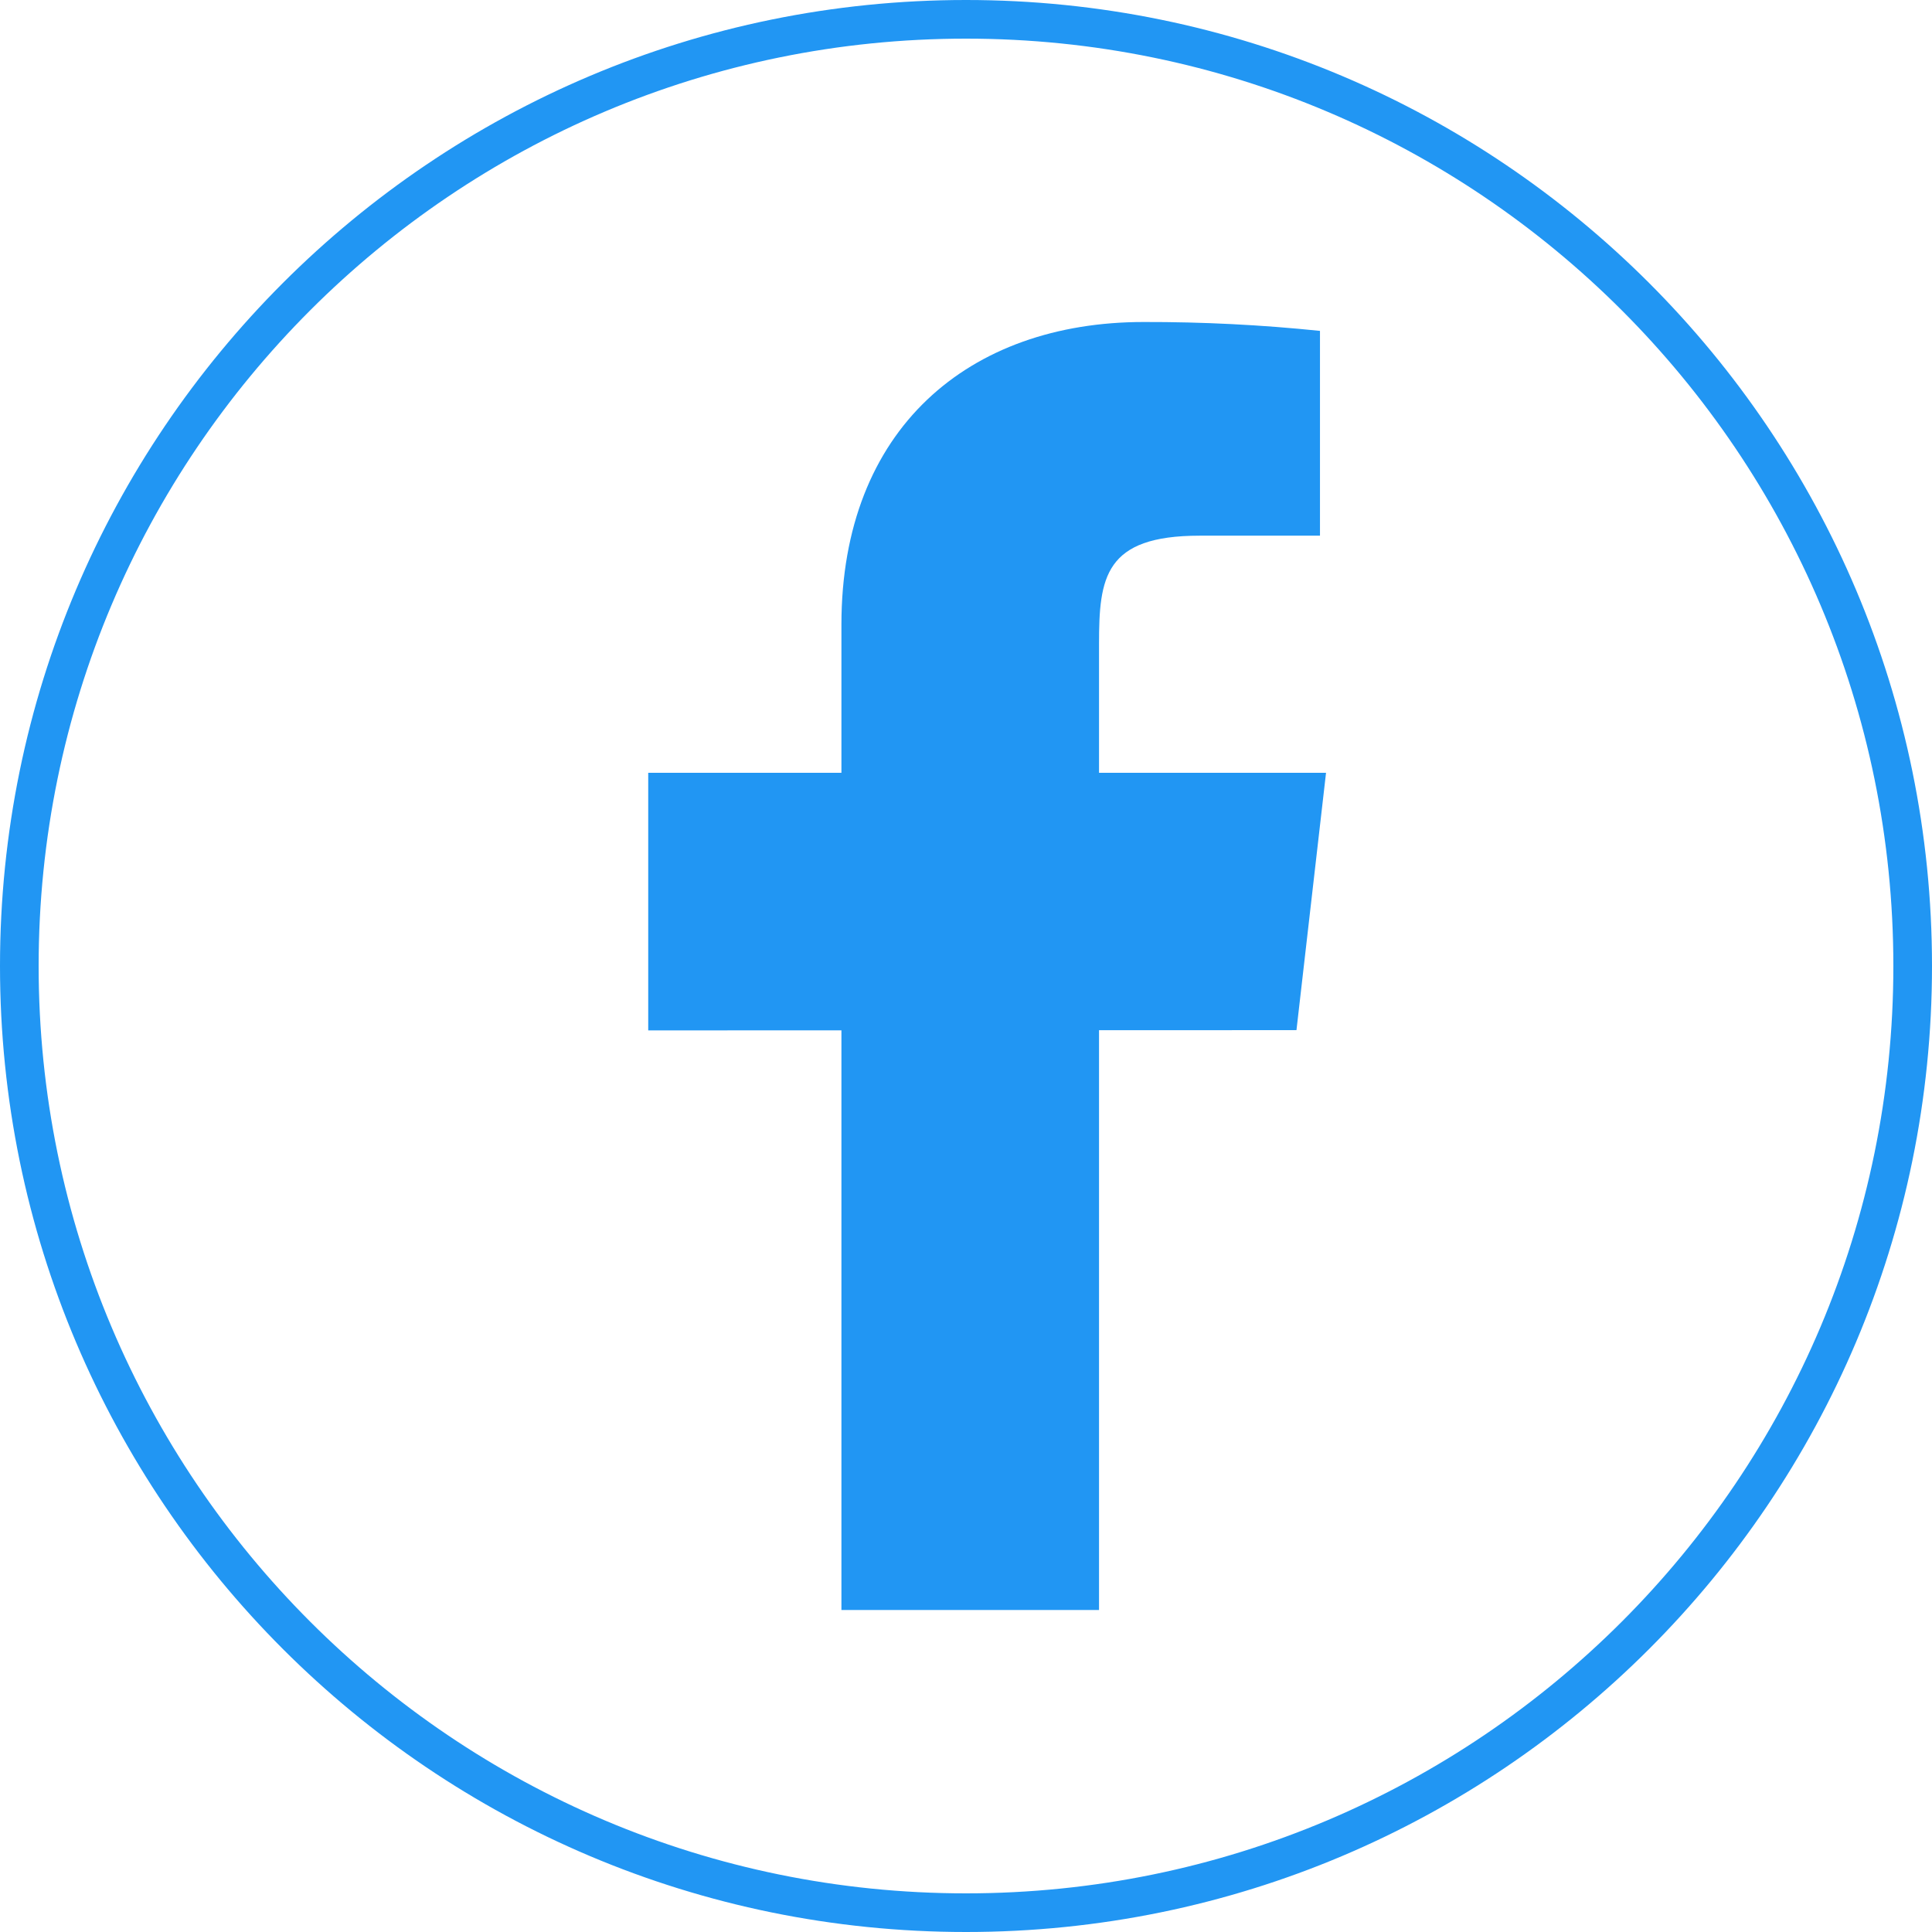 <?xml version="1.0"?>
<svg xmlns="http://www.w3.org/2000/svg" xmlns:xlink="http://www.w3.org/1999/xlink" version="1.1" viewBox="0 0 252 252" width="480px" height="480px"><g transform=""><g fill="none" fill-rule="nonzero" stroke="none" stroke-width="1" stroke-linecap="butt" stroke-linejoin="miter" stroke-miterlimit="10" stroke-dasharray="" stroke-dashoffset="0" font-family="none" font-weight="none" font-size="none" text-anchor="none" style="mix-blend-mode: normal"><path d="M0,252v-252h252v252z" fill="none"/><path d="M0,126c0,-69.588 56.412,-126 126,-126c69.588,0 126,56.412 126,126c0,69.588 -56.412,126 -126,126c-69.588,0 -126,-56.412 -126,-126zM126,246.96c66.804,0 120.96,-54.156 120.96,-120.96c0,-66.804 -54.156,-120.96 -120.96,-120.96c-66.804,0 -120.96,54.156 -120.96,120.96c0,66.804 54.156,120.96 120.96,120.96z" fill="#2196f3"/><g fill="#2196f3"><path d="M172.961,100.8h-29.61v-16.8c0,-8.669 0.706,-14.129 13.129,-14.129h15.691v-26.712c-7.636,-0.79 -15.313,-1.176 -22.999,-1.159c-22.789,0 -39.421,13.919 -39.421,39.472v19.328h-25.2v33.6l25.2,-0.008v75.608h33.6v-75.625l25.754,-0.008z"/></g><path d="M126,252c-69.588,0 -126,-56.412 -126,-126v0c0,-69.588 56.412,-126 126,-126v0c69.588,0 126,56.412 126,126v0c0,69.588 -56.412,126 -126,126z" fill="none"/><path d="M126,246.96c-66.804,0 -120.96,-54.156 -120.96,-120.96v0c0,-66.804 54.156,-120.96 120.96,-120.96h0c66.804,0 120.96,54.156 120.96,120.96v0c0,66.804 -54.156,120.96 -120.96,120.96z" fill="none"/><path d="M126,249.48c-68.196,0 -123.48,-55.284 -123.48,-123.48v0c0,-68.196 55.284,-123.48 123.48,-123.48h0c68.196,0 123.48,55.284 123.48,123.48v0c0,68.196 -55.284,123.48 -123.48,123.48z" fill="none"/><path d="M126,244.44c-65.413,0 -118.44,-53.027 -118.44,-118.44v0c0,-65.413 53.027,-118.44 118.44,-118.44v0c65.413,0 118.44,53.027 118.44,118.44v0c0,65.413 -53.027,118.44 -118.44,118.44z" fill="none"/><path d="M126,248.22c-67.5,0 -122.22,-54.72 -122.22,-122.22v0c0,-67.5 54.72,-122.22 122.22,-122.22v0c67.5,0 122.22,54.72 122.22,122.22v0c0,67.5 -54.72,122.22 -122.22,122.22z" fill="none"/><path d="M126,243.18c-64.717,0 -117.18,-52.463 -117.18,-117.18v0c0,-64.717 52.463,-117.18 117.18,-117.18h0c64.717,0 117.18,52.463 117.18,117.18v0c0,64.717 -52.463,117.18 -117.18,117.18z" fill="none"/><path d="M126,246.96c-66.804,0 -120.96,-54.156 -120.96,-120.96v0c0,-66.804 54.156,-120.96 120.96,-120.96h0c66.804,0 120.96,54.156 120.96,120.96v0c0,66.804 -54.156,120.96 -120.96,120.96z" fill="none"/><path d="M126,241.92c-64.021,0 -115.92,-51.899 -115.92,-115.92v0c0,-64.021 51.899,-115.92 115.92,-115.92v0c64.021,0 115.92,51.899 115.92,115.92v0c0,64.021 -51.899,115.92 -115.92,115.92z" fill="none"/><path d="M126,245.7c-66.108,0 -119.7,-53.592 -119.7,-119.7v0c0,-66.108 53.592,-119.7 119.7,-119.7h0c66.108,0 119.7,53.592 119.7,119.7v0c0,66.108 -53.592,119.7 -119.7,119.7z" fill="none"/><path d="M126,240.66c-63.325,0 -114.66,-51.335 -114.66,-114.66v0c0,-63.325 51.335,-114.66 114.66,-114.66v0c63.325,0 114.66,51.335 114.66,114.66v0c0,63.325 -51.335,114.66 -114.66,114.66z" fill="none"/><path d="M126,243.18c-64.717,0 -117.18,-52.463 -117.18,-117.18v0c0,-64.717 52.463,-117.18 117.18,-117.18v0c64.717,0 117.18,52.463 117.18,117.18v0c0,64.717 -52.463,117.18 -117.18,117.18z" fill="none"/><path d="M126,238.14c-61.933,0 -112.14,-50.207 -112.14,-112.14v0c0,-61.933 50.207,-112.14 112.14,-112.14h0c61.933,0 112.14,50.207 112.14,112.14v0c0,61.933 -50.207,112.14 -112.14,112.14z" fill="none"/><path d="M126,241.92c-64.021,0 -115.92,-51.899 -115.92,-115.92v0c0,-64.021 51.899,-115.92 115.92,-115.92h0c64.021,0 115.92,51.899 115.92,115.92v0c0,64.021 -51.899,115.92 -115.92,115.92z" fill="none"/><path d="M126,236.88c-61.237,0 -110.88,-49.643 -110.88,-110.88v0c0,-61.237 49.643,-110.88 110.88,-110.88v0c61.237,0 110.88,49.643 110.88,110.88v0c0,61.237 -49.643,110.88 -110.88,110.88z" fill="none"/><path d="M126,240.66c-63.325,0 -114.66,-51.335 -114.66,-114.66v0c0,-63.325 51.335,-114.66 114.66,-114.66v0c63.325,0 114.66,51.335 114.66,114.66v0c0,63.325 -51.335,114.66 -114.66,114.66z" fill="none"/><path d="M126,235.62c-60.541,0 -109.62,-49.079 -109.62,-109.62v0c0,-60.541 49.079,-109.62 109.62,-109.62h0c60.541,0 109.62,49.079 109.62,109.62v0c0,60.541 -49.079,109.62 -109.62,109.62z" fill="none"/><path d="M126,239.4c-62.629,0 -113.4,-50.771 -113.4,-113.4v0c0,-62.629 50.771,-113.4 113.4,-113.4v0c62.629,0 113.4,50.771 113.4,113.4v0c0,62.629 -50.771,113.4 -113.4,113.4z" fill="none"/><path d="M126,234.36c-59.846,0 -108.36,-48.514 -108.36,-108.36v0c0,-59.846 48.514,-108.36 108.36,-108.36h0c59.846,0 108.36,48.514 108.36,108.36v0c0,59.846 -48.514,108.36 -108.36,108.36z" fill="none"/><path d="M126,240.66c-63.325,0 -114.66,-51.335 -114.66,-114.66v0c0,-63.325 51.335,-114.66 114.66,-114.66v0c63.325,0 114.66,51.335 114.66,114.66v0c0,63.325 -51.335,114.66 -114.66,114.66z" fill="none"/><path d="M126,235.62c-60.541,0 -109.62,-49.079 -109.62,-109.62v0c0,-60.541 49.079,-109.62 109.62,-109.62h0c60.541,0 109.62,49.079 109.62,109.62v0c0,60.541 -49.079,109.62 -109.62,109.62z" fill="none"/><path d="M126,241.92c-64.021,0 -115.92,-51.899 -115.92,-115.92v0c0,-64.021 51.899,-115.92 115.92,-115.92h0c64.021,0 115.92,51.899 115.92,115.92v0c0,64.021 -51.899,115.92 -115.92,115.92z" fill="none"/><path d="M126,236.88c-61.237,0 -110.88,-49.643 -110.88,-110.88v0c0,-61.237 49.643,-110.88 110.88,-110.88v0c61.237,0 110.88,49.643 110.88,110.88v0c0,61.237 -49.643,110.88 -110.88,110.88z" fill="none"/><path d="M126,243.18c-64.717,0 -117.18,-52.463 -117.18,-117.18v0c0,-64.717 52.463,-117.18 117.18,-117.18v0c64.717,0 117.18,52.463 117.18,117.18v0c0,64.717 -52.463,117.18 -117.18,117.18z" fill="none"/><path d="M126,238.14c-61.933,0 -112.14,-50.207 -112.14,-112.14v0c0,-61.933 50.207,-112.14 112.14,-112.14h0c61.933,0 112.14,50.207 112.14,112.14v0c0,61.933 -50.207,112.14 -112.14,112.14z" fill="none"/><path d="M126,244.44c-65.413,0 -118.44,-53.027 -118.44,-118.44v0c0,-65.413 53.027,-118.44 118.44,-118.44v0c65.413,0 118.44,53.027 118.44,118.44v0c0,65.413 -53.027,118.44 -118.44,118.44z" fill="none"/><path d="M126,239.4c-62.629,0 -113.4,-50.771 -113.4,-113.4v0c0,-62.629 50.771,-113.4 113.4,-113.4h0c62.629,0 113.4,50.771 113.4,113.4v0c0,62.629 -50.771,113.4 -113.4,113.4z" fill="none"/><path d="M126,245.7c-66.108,0 -119.7,-53.592 -119.7,-119.7v0c0,-66.108 53.592,-119.7 119.7,-119.7h0c66.108,0 119.7,53.592 119.7,119.7v0c0,66.108 -53.592,119.7 -119.7,119.7z" fill="none"/><path d="M126,240.66c-63.325,0 -114.66,-51.335 -114.66,-114.66v0c0,-63.325 51.335,-114.66 114.66,-114.66v0c63.325,0 114.66,51.335 114.66,114.66v0c0,63.325 -51.335,114.66 -114.66,114.66z" fill="none"/><path d="M126,249.48c-68.196,0 -123.48,-55.284 -123.48,-123.48v0c0,-68.196 55.284,-123.48 123.48,-123.48h0c68.196,0 123.48,55.284 123.48,123.48v0c0,68.196 -55.284,123.48 -123.48,123.48z" fill="none"/><path d="M126,244.44c-65.413,0 -118.44,-53.027 -118.44,-118.44v0c0,-65.413 53.027,-118.44 118.44,-118.44v0c65.413,0 118.44,53.027 118.44,118.44v0c0,65.413 -53.027,118.44 -118.44,118.44z" fill="none"/><path d="M126,252c-69.588,0 -126,-56.412 -126,-126v0c0,-69.588 56.412,-126 126,-126v0c69.588,0 126,56.412 126,126v0c0,69.588 -56.412,126 -126,126z" fill="none"/><path d="M126,246.96c-66.804,0 -120.96,-54.156 -120.96,-120.96v0c0,-66.804 54.156,-120.96 120.96,-120.96h0c66.804,0 120.96,54.156 120.96,120.96v0c0,66.804 -54.156,120.96 -120.96,120.96z" fill="none"/><path d="M126,252c-69.588,0 -126,-56.412 -126,-126v0c0,-69.588 56.412,-126 126,-126v0c69.588,0 126,56.412 126,126v0c0,69.588 -56.412,126 -126,126z" fill="none"/><path d="M126,241.92c-64.021,0 -115.92,-51.899 -115.92,-115.92v0c0,-64.021 51.899,-115.92 115.92,-115.92h0c64.021,0 115.92,51.899 115.92,115.92v0c0,64.021 -51.899,115.92 -115.92,115.92z" fill="none"/><path d="M126,252c-69.588,0 -126,-56.412 -126,-126v0c0,-69.588 56.412,-126 126,-126v0c69.588,0 126,56.412 126,126v0c0,69.588 -56.412,126 -126,126z" fill="none"/><path d="M126,236.88c-61.237,0 -110.88,-49.643 -110.88,-110.88v0c0,-61.237 49.643,-110.88 110.88,-110.88v0c61.237,0 110.88,49.643 110.88,110.88v0c0,61.237 -49.643,110.88 -110.88,110.88z" fill="none"/><path d="M126,252c-69.588,0 -126,-56.412 -126,-126v0c0,-69.588 56.412,-126 126,-126v0c69.588,0 126,56.412 126,126v0c0,69.588 -56.412,126 -126,126z" fill="none"/><path d="M126,231.84c-58.454,0 -105.84,-47.386 -105.84,-105.84v0c0,-58.454 47.386,-105.84 105.84,-105.84v0c58.454,0 105.84,47.386 105.84,105.84v0c0,58.454 -47.386,105.84 -105.84,105.84z" fill="none"/><path d="M126,252c-69.588,0 -126,-56.412 -126,-126v0c0,-69.588 56.412,-126 126,-126v0c69.588,0 126,56.412 126,126v0c0,69.588 -56.412,126 -126,126z" fill="none"/><path d="M126,226.8c-55.67,0 -100.8,-45.13 -100.8,-100.8v0c0,-55.67 45.13,-100.8 100.8,-100.8h0c55.67,0 100.8,45.13 100.8,100.8v0c0,55.67 -45.13,100.8 -100.8,100.8z" fill="none"/><path d="M126,252c-69.588,0 -126,-56.412 -126,-126v0c0,-69.588 56.412,-126 126,-126v0c69.588,0 126,56.412 126,126v0c0,69.588 -56.412,126 -126,126z" fill="none"/><path d="M126,221.76c-52.887,0 -95.76,-42.873 -95.76,-95.76v0c0,-52.887 42.873,-95.76 95.76,-95.76v0c52.887,0 95.76,42.873 95.76,95.76v0c0,52.887 -42.873,95.76 -95.76,95.76z" fill="none"/><path d="M126,252c-69.588,0 -126,-56.412 -126,-126v0c0,-69.588 56.412,-126 126,-126v0c69.588,0 126,56.412 126,126v0c0,69.588 -56.412,126 -126,126z" fill="none"/><path d="M126,216.72c-50.103,0 -90.72,-40.617 -90.72,-90.72v0c0,-50.103 40.617,-90.72 90.72,-90.72v0c50.103,0 90.72,40.617 90.72,90.72v0c0,50.103 -40.617,90.72 -90.72,90.72z" fill="none"/><path d="M126,252c-69.588,0 -126,-56.412 -126,-126v0c0,-69.588 56.412,-126 126,-126v0c69.588,0 126,56.412 126,126v0c0,69.588 -56.412,126 -126,126z" fill="none"/><path d="M126,211.68c-47.32,0 -85.68,-38.36 -85.68,-85.68v0c0,-47.32 38.36,-85.68 85.68,-85.68v0c47.32,0 85.68,38.36 85.68,85.68v0c0,47.32 -38.36,85.68 -85.68,85.68z" fill="none"/><path d="M126,252c-69.588,0 -126,-56.412 -126,-126v0c0,-69.588 56.412,-126 126,-126v0c69.588,0 126,56.412 126,126v0c0,69.588 -56.412,126 -126,126z" fill="none"/><path d="M126,206.64c-44.536,0 -80.64,-36.104 -80.64,-80.64v0c0,-44.536 36.104,-80.64 80.64,-80.64h0c44.536,0 80.64,36.104 80.64,80.64v0c0,44.536 -36.104,80.64 -80.64,80.64z" fill="none"/><path d="M126,252c-69.588,0 -126,-56.412 -126,-126v0c0,-69.588 56.412,-126 126,-126v0c69.588,0 126,56.412 126,126v0c0,69.588 -56.412,126 -126,126z" fill="none"/><path d="M126,201.6c-41.753,0 -75.6,-33.847 -75.6,-75.6v0c0,-41.753 33.847,-75.6 75.6,-75.6v0c41.753,0 75.6,33.847 75.6,75.6v0c0,41.753 -33.847,75.6 -75.6,75.6z" fill="none"/><path d="M126,252c-69.588,0 -126,-56.412 -126,-126v0c0,-69.588 56.412,-126 126,-126v0c69.588,0 126,56.412 126,126v0c0,69.588 -56.412,126 -126,126z" fill="none"/><path d="M126,206.64c-44.536,0 -80.64,-36.104 -80.64,-80.64v0c0,-44.536 36.104,-80.64 80.64,-80.64h0c44.536,0 80.64,36.104 80.64,80.64v0c0,44.536 -36.104,80.64 -80.64,80.64z" fill="none"/><path d="M126,252c-69.588,0 -126,-56.412 -126,-126v0c0,-69.588 56.412,-126 126,-126v0c69.588,0 126,56.412 126,126v0c0,69.588 -56.412,126 -126,126z" fill="none"/><path d="M126,211.68c-47.32,0 -85.68,-38.36 -85.68,-85.68v0c0,-47.32 38.36,-85.68 85.68,-85.68v0c47.32,0 85.68,38.36 85.68,85.68v0c0,47.32 -38.36,85.68 -85.68,85.68z" fill="none"/><path d="M126,252c-69.588,0 -126,-56.412 -126,-126v0c0,-69.588 56.412,-126 126,-126v0c69.588,0 126,56.412 126,126v0c0,69.588 -56.412,126 -126,126z" fill="none"/><path d="M126,216.72c-50.103,0 -90.72,-40.617 -90.72,-90.72v0c0,-50.103 40.617,-90.72 90.72,-90.72v0c50.103,0 90.72,40.617 90.72,90.72v0c0,50.103 -40.617,90.72 -90.72,90.72z" fill="none"/><path d="M126,252c-69.588,0 -126,-56.412 -126,-126v0c0,-69.588 56.412,-126 126,-126v0c69.588,0 126,56.412 126,126v0c0,69.588 -56.412,126 -126,126z" fill="none"/><path d="M126,221.76c-52.887,0 -95.76,-42.873 -95.76,-95.76v0c0,-52.887 42.873,-95.76 95.76,-95.76v0c52.887,0 95.76,42.873 95.76,95.76v0c0,52.887 -42.873,95.76 -95.76,95.76z" fill="none"/><path d="M126,252c-69.588,0 -126,-56.412 -126,-126v0c0,-69.588 56.412,-126 126,-126v0c69.588,0 126,56.412 126,126v0c0,69.588 -56.412,126 -126,126z" fill="none"/><path d="M126,226.8c-55.67,0 -100.8,-45.13 -100.8,-100.8v0c0,-55.67 45.13,-100.8 100.8,-100.8h0c55.67,0 100.8,45.13 100.8,100.8v0c0,55.67 -45.13,100.8 -100.8,100.8z" fill="none"/><path d="M126,252c-69.588,0 -126,-56.412 -126,-126v0c0,-69.588 56.412,-126 126,-126v0c69.588,0 126,56.412 126,126v0c0,69.588 -56.412,126 -126,126z" fill="none"/><path d="M126,231.84c-58.454,0 -105.84,-47.386 -105.84,-105.84v0c0,-58.454 47.386,-105.84 105.84,-105.84v0c58.454,0 105.84,47.386 105.84,105.84v0c0,58.454 -47.386,105.84 -105.84,105.84z" fill="none"/><path d="M126,252c-69.588,0 -126,-56.412 -126,-126v0c0,-69.588 56.412,-126 126,-126v0c69.588,0 126,56.412 126,126v0c0,69.588 -56.412,126 -126,126z" fill="none"/><path d="M126,236.88c-61.237,0 -110.88,-49.643 -110.88,-110.88v0c0,-61.237 49.643,-110.88 110.88,-110.88v0c61.237,0 110.88,49.643 110.88,110.88v0c0,61.237 -49.643,110.88 -110.88,110.88z" fill="none"/><path d="M126,252c-69.588,0 -126,-56.412 -126,-126v0c0,-69.588 56.412,-126 126,-126v0c69.588,0 126,56.412 126,126v0c0,69.588 -56.412,126 -126,126z" fill="none"/><path d="M126,241.92c-64.021,0 -115.92,-51.899 -115.92,-115.92v0c0,-64.021 51.899,-115.92 115.92,-115.92h0c64.021,0 115.92,51.899 115.92,115.92v0c0,64.021 -51.899,115.92 -115.92,115.92z" fill="none"/><path d="M126,252c-69.588,0 -126,-56.412 -126,-126v0c0,-69.588 56.412,-126 126,-126v0c69.588,0 126,56.412 126,126v0c0,69.588 -56.412,126 -126,126z" fill="none"/><path d="M126,246.96c-66.804,0 -120.96,-54.156 -120.96,-120.96v0c0,-66.804 54.156,-120.96 120.96,-120.96h0c66.804,0 120.96,54.156 120.96,120.96v0c0,66.804 -54.156,120.96 -120.96,120.96z" fill="none"/><path d="M126,252c-69.588,0 -126,-56.412 -126,-126v0c0,-69.588 56.412,-126 126,-126v0c69.588,0 126,56.412 126,126v0c0,69.588 -56.412,126 -126,126z" fill="none"/><path d="M126,246.96c-66.804,0 -120.96,-54.156 -120.96,-120.96v0c0,-66.804 54.156,-120.96 120.96,-120.96h0c66.804,0 120.96,54.156 120.96,120.96v0c0,66.804 -54.156,120.96 -120.96,120.96z" fill="none"/><path d="" fill="none"/><path d="M126,252c-69.588,0 -126,-56.412 -126,-126v0c0,-69.588 56.412,-126 126,-126v0c69.588,0 126,56.412 126,126v0c0,69.588 -56.412,126 -126,126z" fill="none"/><path d="M126,246.96c-66.804,0 -120.96,-54.156 -120.96,-120.96v0c0,-66.804 54.156,-120.96 120.96,-120.96h0c66.804,0 120.96,54.156 120.96,120.96v0c0,66.804 -54.156,120.96 -120.96,120.96z" fill="none"/></g></g></svg>
